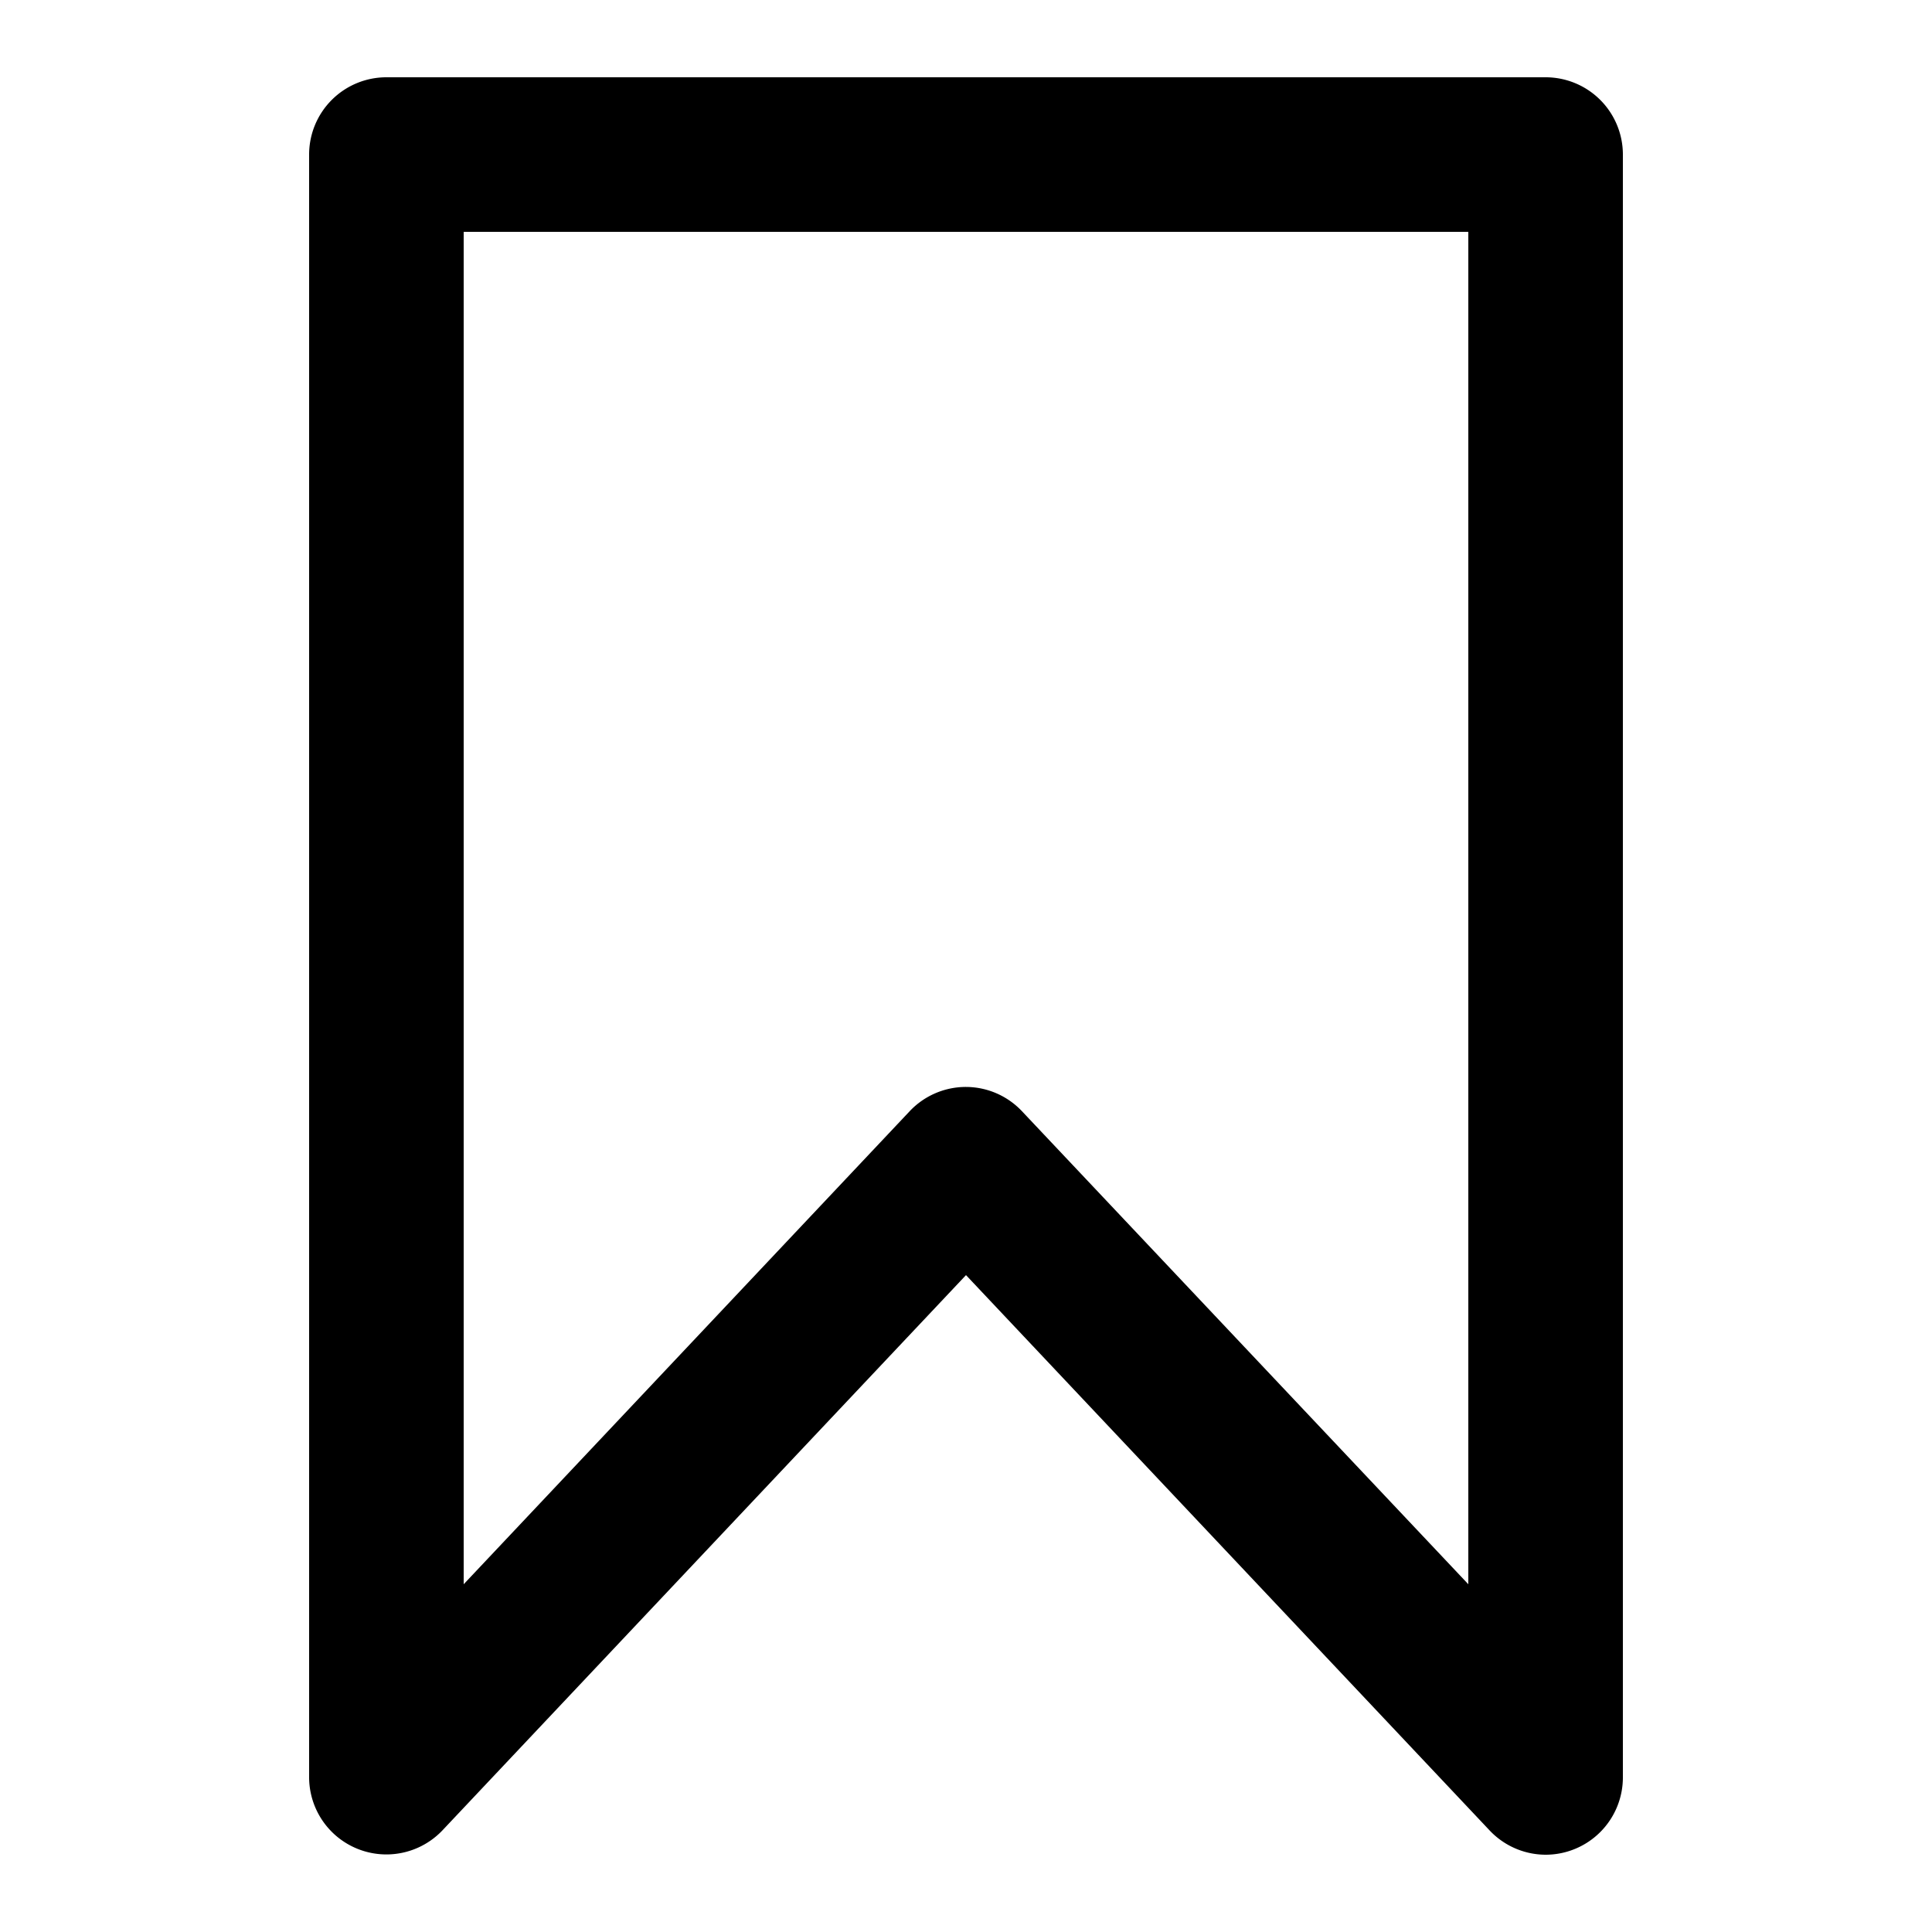 <svg xmlns="http://www.w3.org/2000/svg" viewBox="0 0 50 50" id="save">
  <path d="M40,48a2,2,0,0,1-1.45-.63L25,33,11.45,47.37A2,2,0,0,1,8,46V4a2,2,0,0,1,2-2H40a2,2,0,0,1,2,2V46A2,2,0,0,1,40,48ZM25,28.13a2,2,0,0,1,1.45.63L38,41V6H12V41L23.55,28.75A2,2,0,0,1,25,28.13Z"></path>
</svg>
